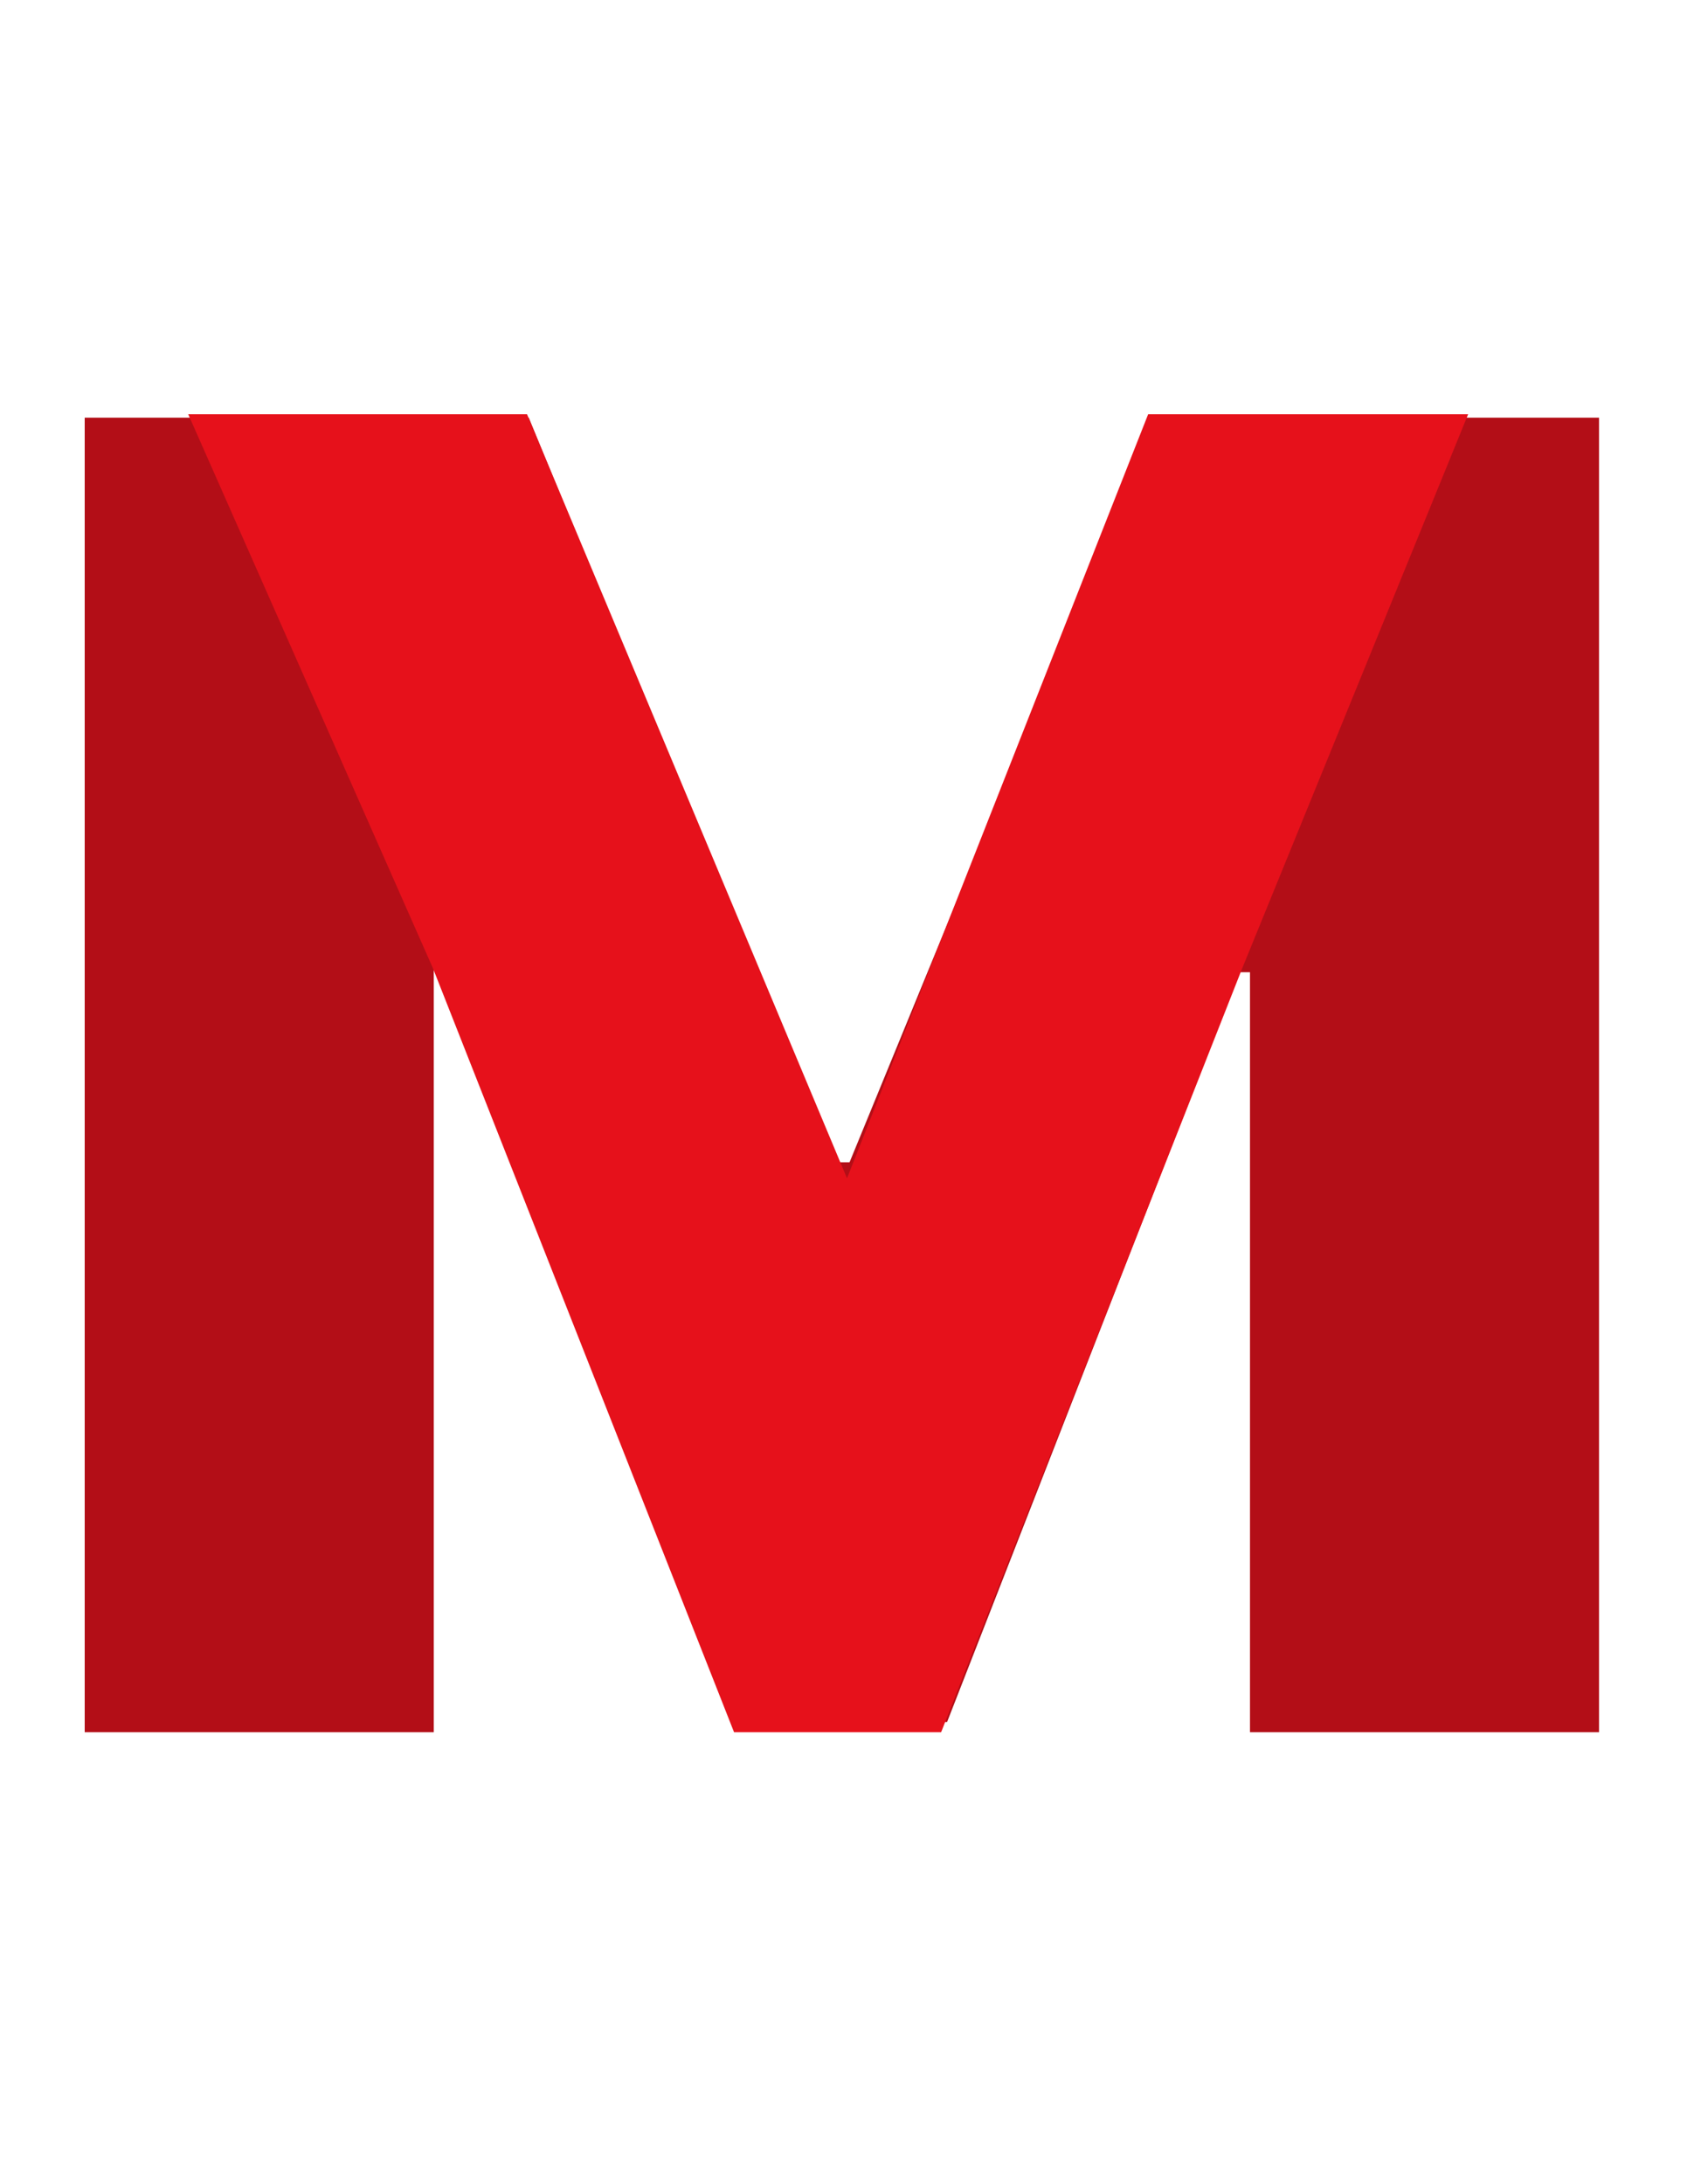 <svg width="45" height="58" viewBox="0 0 45 58" fill="none" xmlns="http://www.w3.org/2000/svg">
<path d="M2.25 11.091H14.046L22.159 30.864H22.568L30.682 11.091H42.477V46H33.205V25.818H32.932L25.159 45.727H19.568L11.796 25.682H11.523V46H2.25V11.091Z" fill="#B30E17"/>
<g filter="url(#filter0_dd_304_74)">
<path d="M5 11L11.5 25.71L19.5 46H25L33 25.71L39 11H30.5L22.5 31.29L14 11H5Z" fill="#E6111B"/>
</g>
<defs>
<filter id="filter0_dd_304_74" x="2" y="9" width="40" height="39" filterUnits="userSpaceOnUse" color-interpolation-filters="sRGB">
<feFlood flood-opacity="0" result="BackgroundImageFix"/>
<feColorMatrix in="SourceAlpha" type="matrix" values="0 0 0 0 0 0 0 0 0 0 0 0 0 0 0 0 0 0 127 0" result="hardAlpha"/>
<feOffset dx="1"/>
<feGaussianBlur stdDeviation="1"/>
<feComposite in2="hardAlpha" operator="out"/>
<feColorMatrix type="matrix" values="0 0 0 0 0 0 0 0 0 0 0 0 0 0 0 0 0 0 0.4 0"/>
<feBlend mode="normal" in2="BackgroundImageFix" result="effect1_dropShadow_304_74"/>
<feColorMatrix in="SourceAlpha" type="matrix" values="0 0 0 0 0 0 0 0 0 0 0 0 0 0 0 0 0 0 127 0" result="hardAlpha"/>
<feOffset dx="-1"/>
<feGaussianBlur stdDeviation="1"/>
<feComposite in2="hardAlpha" operator="out"/>
<feColorMatrix type="matrix" values="0 0 0 0 0 0 0 0 0 0 0 0 0 0 0 0 0 0 0.4 0"/>
<feBlend mode="normal" in2="effect1_dropShadow_304_74" result="effect2_dropShadow_304_74"/>
<feBlend mode="normal" in="SourceGraphic" in2="effect2_dropShadow_304_74" result="shape"/>
</filter>
</defs>
</svg>
